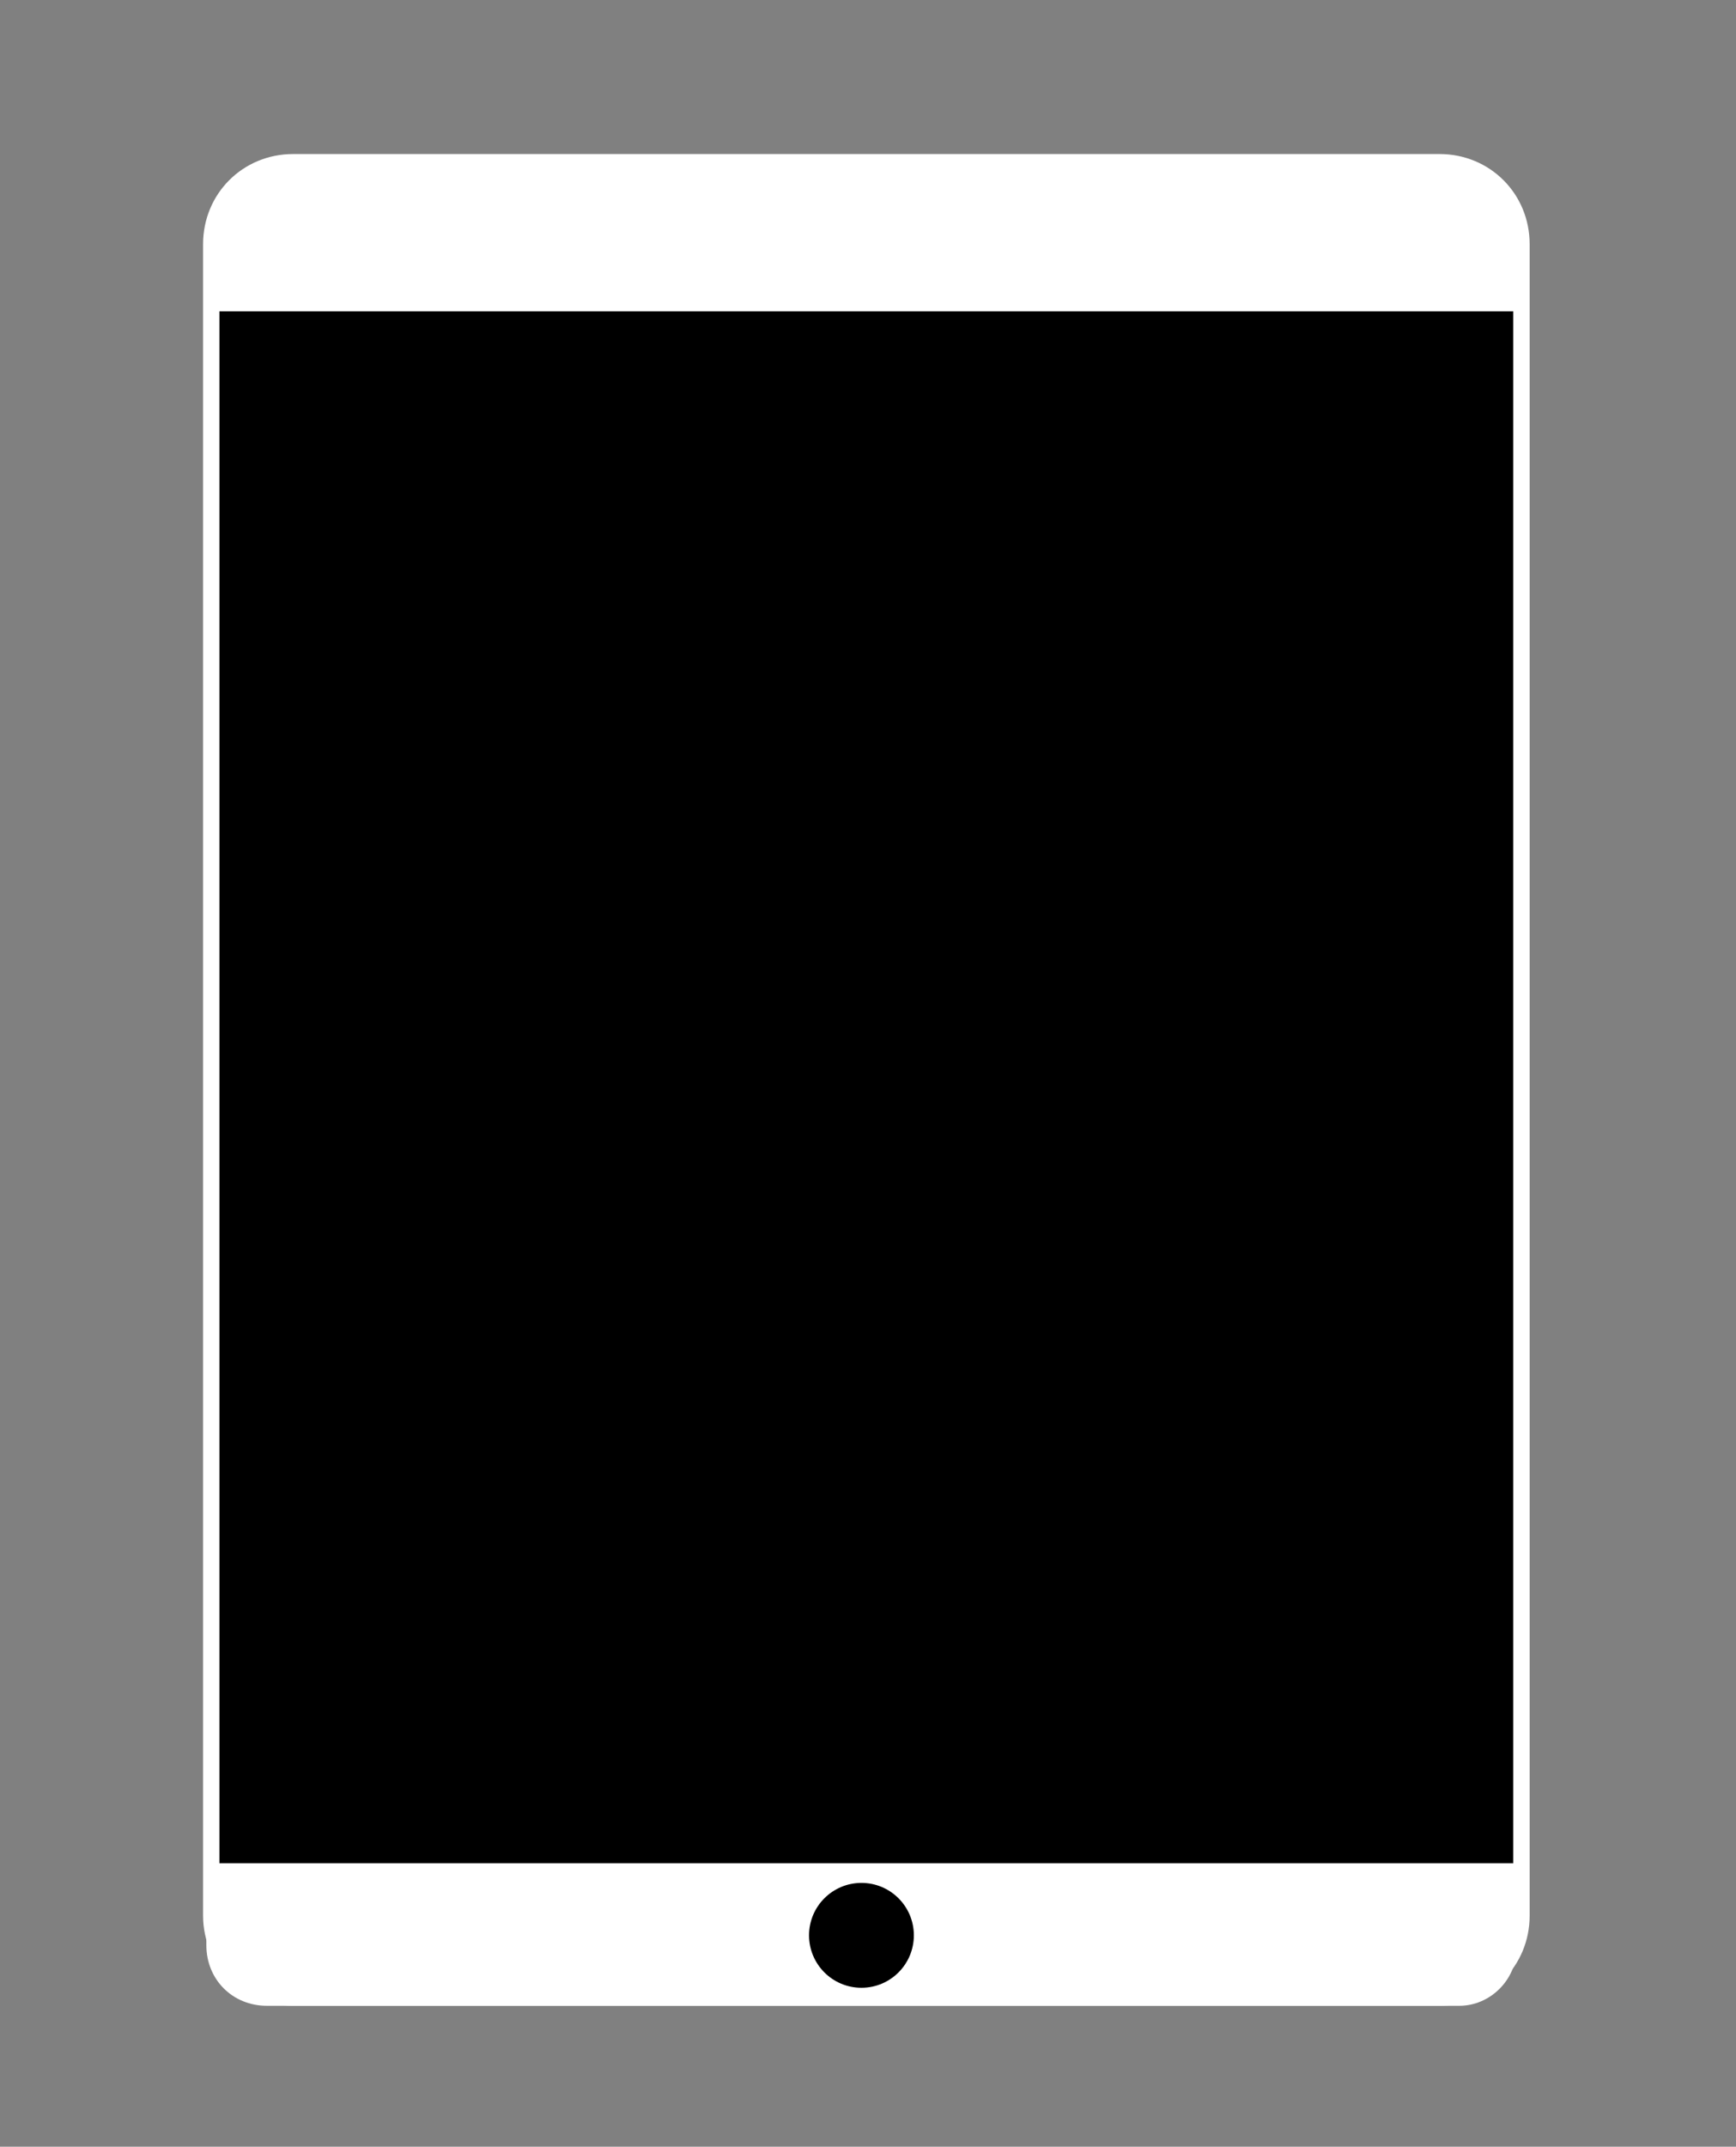<?xml version="1.0" encoding="utf-8"?>
<!-- Generator: Adobe Illustrator 19.0.0, SVG Export Plug-In . SVG Version: 6.00 Build 0)  -->
<svg version="1.1" id="Layer_2" xmlns="http://www.w3.org/2000/svg" xmlns:xlink="http://www.w3.org/1999/xlink" x="0px" y="0px"
	 viewBox="0 0 106 131" enable-background="new 0 0 106 131" xml:space="preserve">
<rect x="0" y="0" width="106" height="131" fill="#808080" stroke="none"/>
<path id="XMLID_75_" stroke="#FFFFFF" stroke-miterlimit="10" d="M17.9,121.9h70c2.8,0,5-2.2,5-5v-102c0-2.8-2.2-5-5-5h-70
	c-2.8,0-5,2.2-5,5v102C12.9,119.7,15.2,121.9,17.9,121.9z"/>
<path id="XMLID_74_" fill="#FFFFFF" d="M16.3,122.4h72.8c1.9,0,3.5-1.6,3.5-3.5v-5.2h-80v5C12.6,120.8,14.2,122.4,16.3,122.4z"/>
<path id="XMLID_69_" fill="#FFFFFF" d="M89.2,10.3H16.4c-1.9,0-3.5,1.6-3.5,3.5V19h80l0-5C92.9,11.9,91.3,10.3,89.2,10.3z"/>
<circle id="XMLID_76_" cx="52.6" cy="118.1" r="3.2"/>
</svg>

